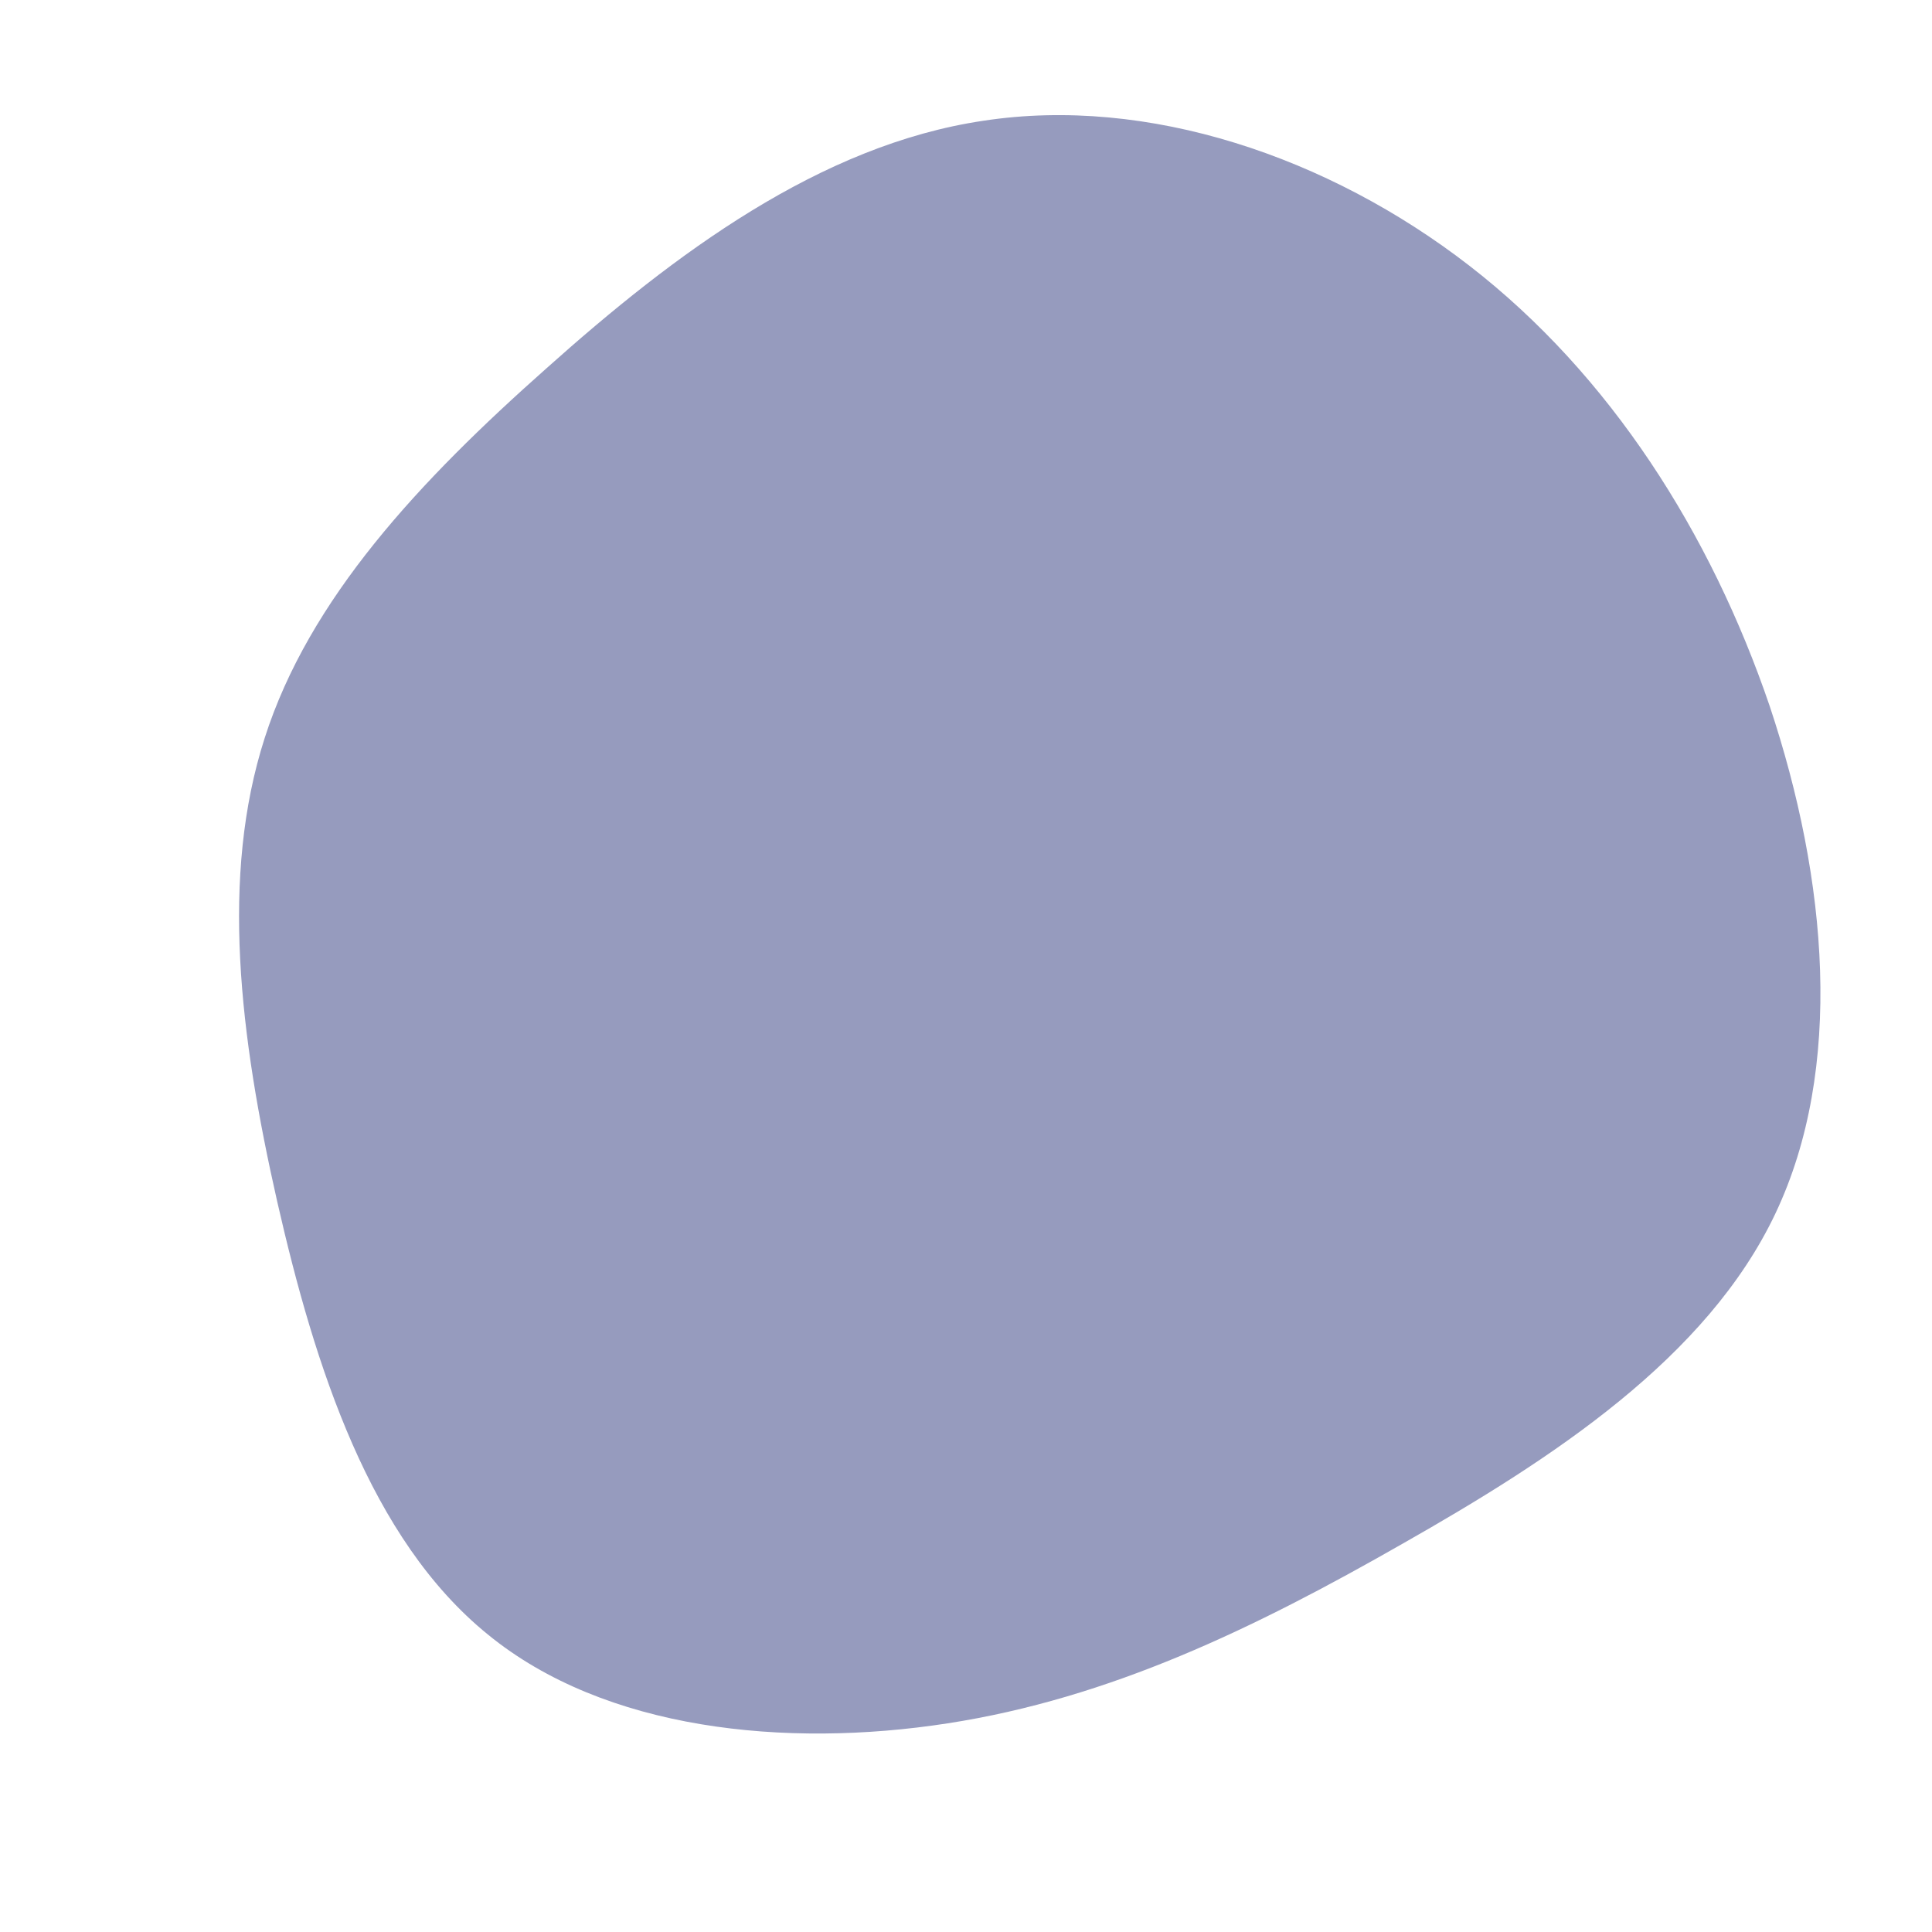 <?xml version="1.0" standalone="no"?>
<svg viewBox="0 0 200 200" xmlns="http://www.w3.org/2000/svg">
  <path fill="#969BBE" d="M52.1,-72.5C66.7,-61.2,77.1,-44.8,83.2,-26.9C89.2,-8.9,90.9,10.6,83.8,25.6C76.7,40.6,60.7,51,45.2,59.8C29.8,68.6,14.9,75.8,-1.9,78.4C-18.7,81,-37.4,79.1,-49.5,69.2C-61.7,59.3,-67.4,41.5,-71.3,24.4C-75.2,7.2,-77.2,-9.3,-72.6,-23.6C-68,-38,-56.6,-50.2,-43.4,-61.9C-30.2,-73.7,-15.1,-85,1.8,-87.5C18.8,-90.1,37.5,-83.8,52.1,-72.5Z" transform="translate(100 100)" />
</svg>

